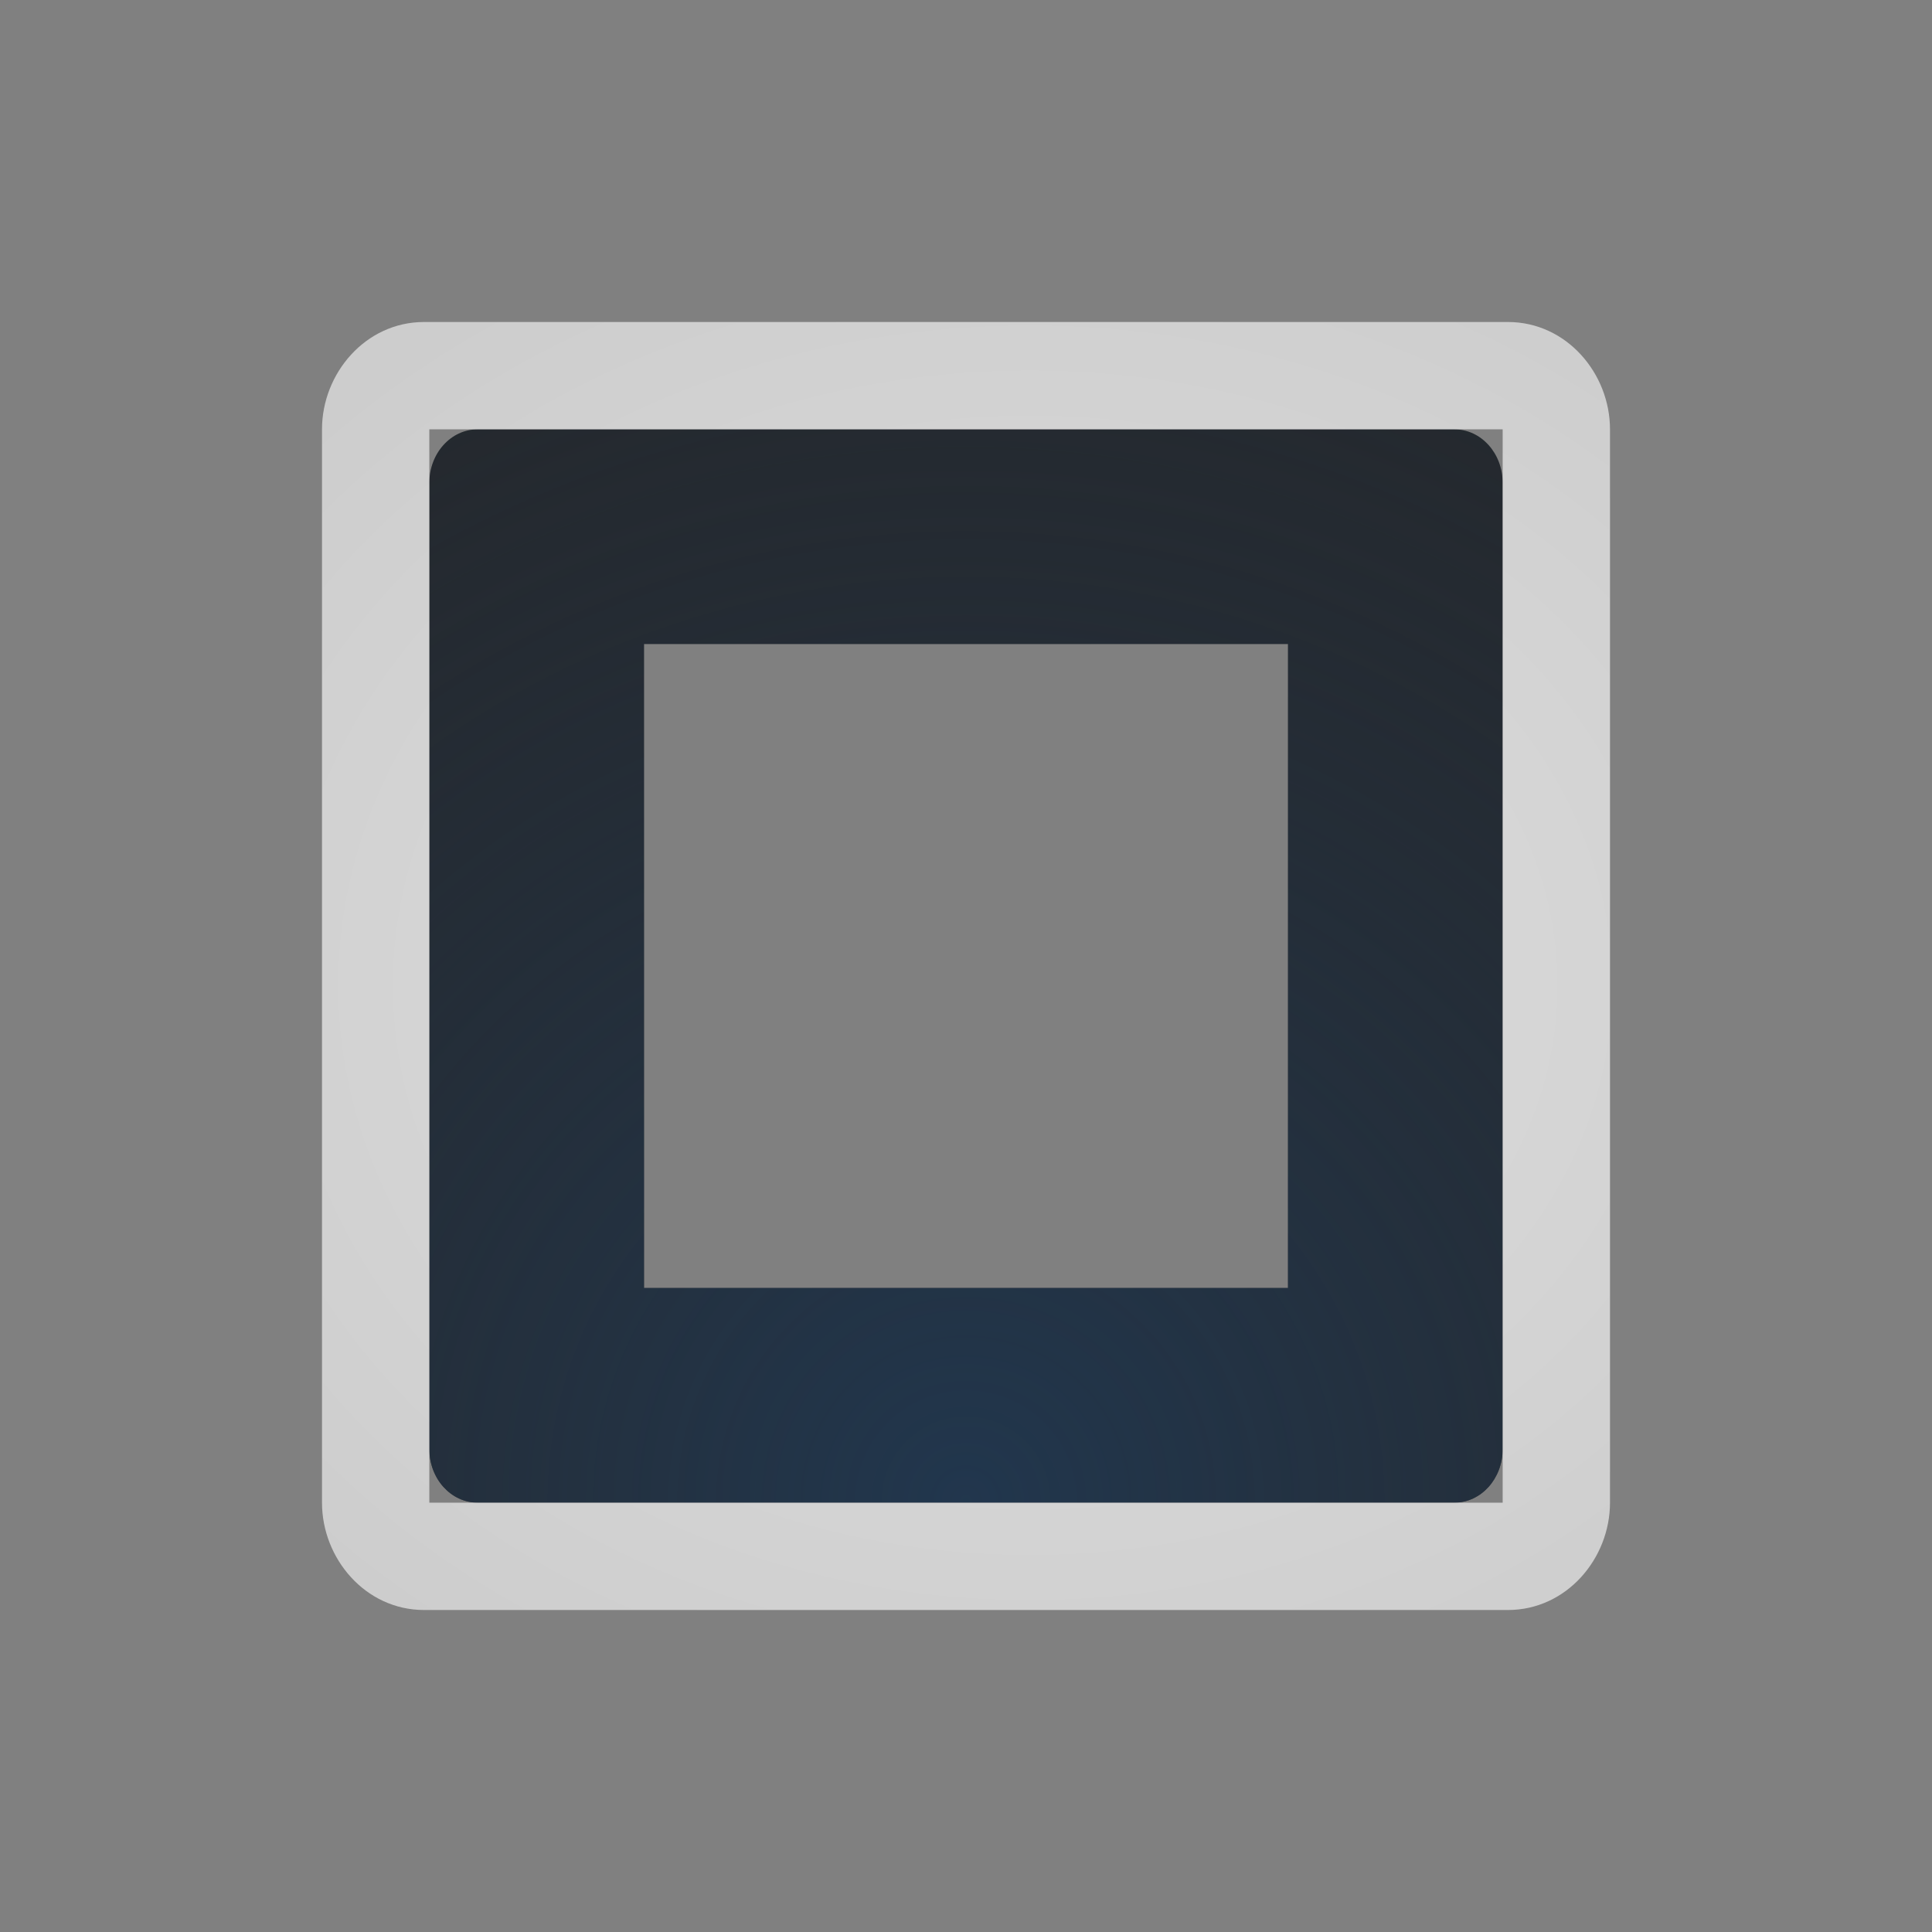 <?xml version="1.0" encoding="UTF-8"?>
<!-- Created with Inkscape (http://www.inkscape.org/) -->
<svg width="18" height="18" version="1.1" xmlns="http://www.w3.org/2000/svg" xmlns:cc="http://creativecommons.org/ns#" xmlns:dc="http://purl.org/dc/elements/1.1/" xmlns:rdf="http://www.w3.org/1999/02/22-rdf-syntax-ns#">
	<rect width="100%" height="100%" fill="#808080" stroke="none"/>
	<defs>
		<radialGradient id="b" cx="8" cy="11.997" r="9.344" gradientTransform="matrix(-1 0 0 .824 17.595 -.706)" gradientUnits="userSpaceOnUse">
			<stop stop-color="#ffffff" stop-opacity=".749" offset="0"/>
			<stop stop-color="#ffffff" stop-opacity=".605" offset="1"/>
		</radialGradient>
		<radialGradient id="a" cx="8" cy="10.264" r="5" gradientTransform="matrix(2.8,0,0,2.8,-13.4,-14.74)" gradientUnits="userSpaceOnUse">
			<stop stop-color="#213851" stop-opacity=".906" offset="0"/>
			<stop stop-color="#27303a" stop-opacity="0" offset="1"/>
		</radialGradient>
	</defs>
	<path d="m4.451 4c-0.25 0-0.451 0.223-0.451 0.5v9c0 0.277 0.201 0.5 0.451 0.5h9.098c0.25 0 0.451-0.223 0.451-0.5v-9c0-0.277-0.201-0.5-0.451-0.5zm1.549 2h6v6h-6z" fill="#090d11" fill-opacity=".766" style="paint-order:normal"/>
	<path d="m4.451 4c-0.25 0-0.451 0.223-0.451 0.5v9c0 0.277 0.201 0.5 0.451 0.5h9.098c0.25 0 0.451-0.223 0.451-0.5v-9c0-0.277-0.201-0.5-0.451-0.5zm1.549 2h6v6h-6z" fill="url(#a)" style="paint-order:normal"/>
	<path d="m3.951 3c-0.547 0-0.951 0.48-0.951 1v10c0 0.52 0.404 1 0.951 1h10.098c0.547 0 0.951-0.48 0.951-1v-10c0-0.52-0.404-1-0.951-1zm0.049 1h10v10h-10z" color="#000000" color-rendering="auto" dominant-baseline="auto" fill="url(#b)" fill-opacity=".999" image-rendering="auto" shape-rendering="auto" solid-color="#000000" style="font-feature-settings:normal;font-variant-alternates:normal;font-variant-caps:normal;font-variant-ligatures:normal;font-variant-numeric:normal;font-variant-position:normal;isolation:auto;mix-blend-mode:normal;paint-order:normal;shape-padding:0;text-decoration-color:#000000;text-decoration-line:none;text-decoration-style:solid;text-indent:0;text-orientation:mixed;text-transform:none;white-space:normal"/>
</svg>
